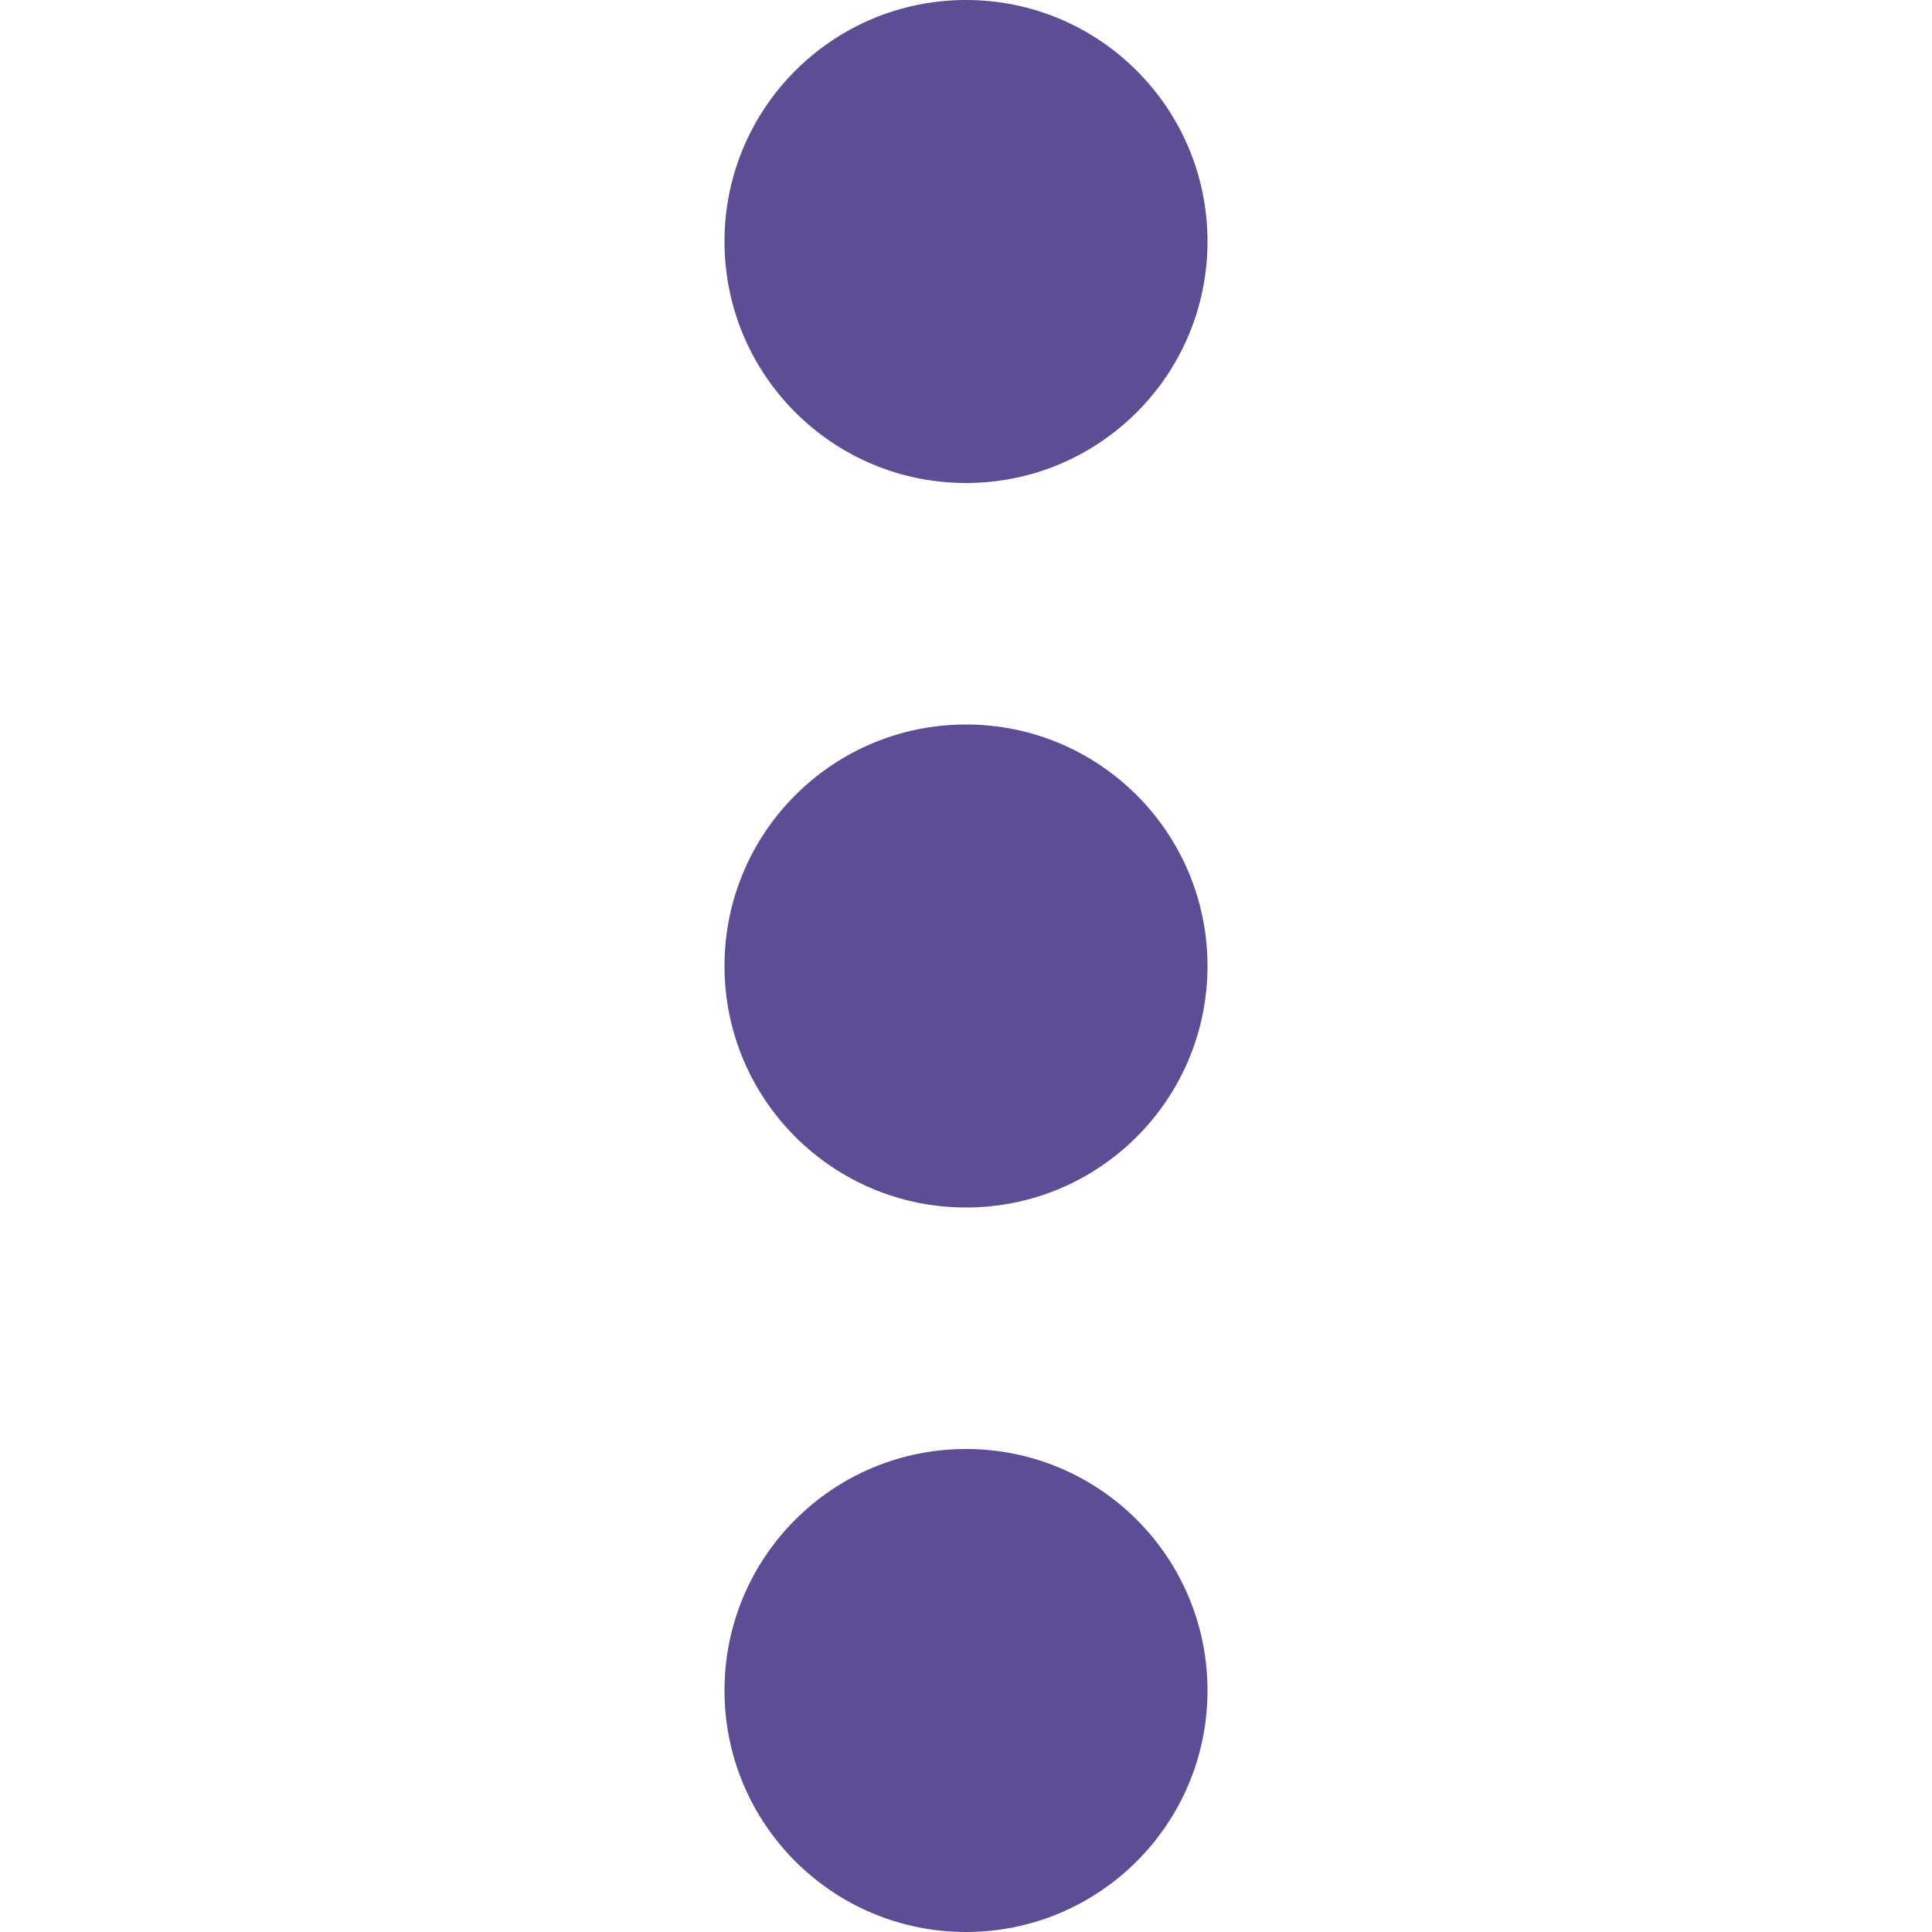 <?xml version="1.0" encoding="utf-8"?>
<!-- Generator: Adobe Illustrator 22.1.0, SVG Export Plug-In . SVG Version: 6.00 Build 0)  -->
<svg version="1.1" id="Layer_1" xmlns="http://www.w3.org/2000/svg" xmlns:xlink="http://www.w3.org/1999/xlink" x="0px" y="0px"
	 viewBox="0 0 20 20" style="enable-background:new 0 0 20 20;" xml:space="preserve">
<style type="text/css">
	.st0{fill:#5C4D94;}
</style>
<g>
	<circle id="XMLID_3675_" class="st0" cx="10" cy="17.5" r="2.5"/>
	<circle id="XMLID_3674_" class="st0" cx="10" cy="10" r="2.5"/>
	<circle id="XMLID_3210_" class="st0" cx="10" cy="2.5" r="2.5"/>
</g>
</svg>
